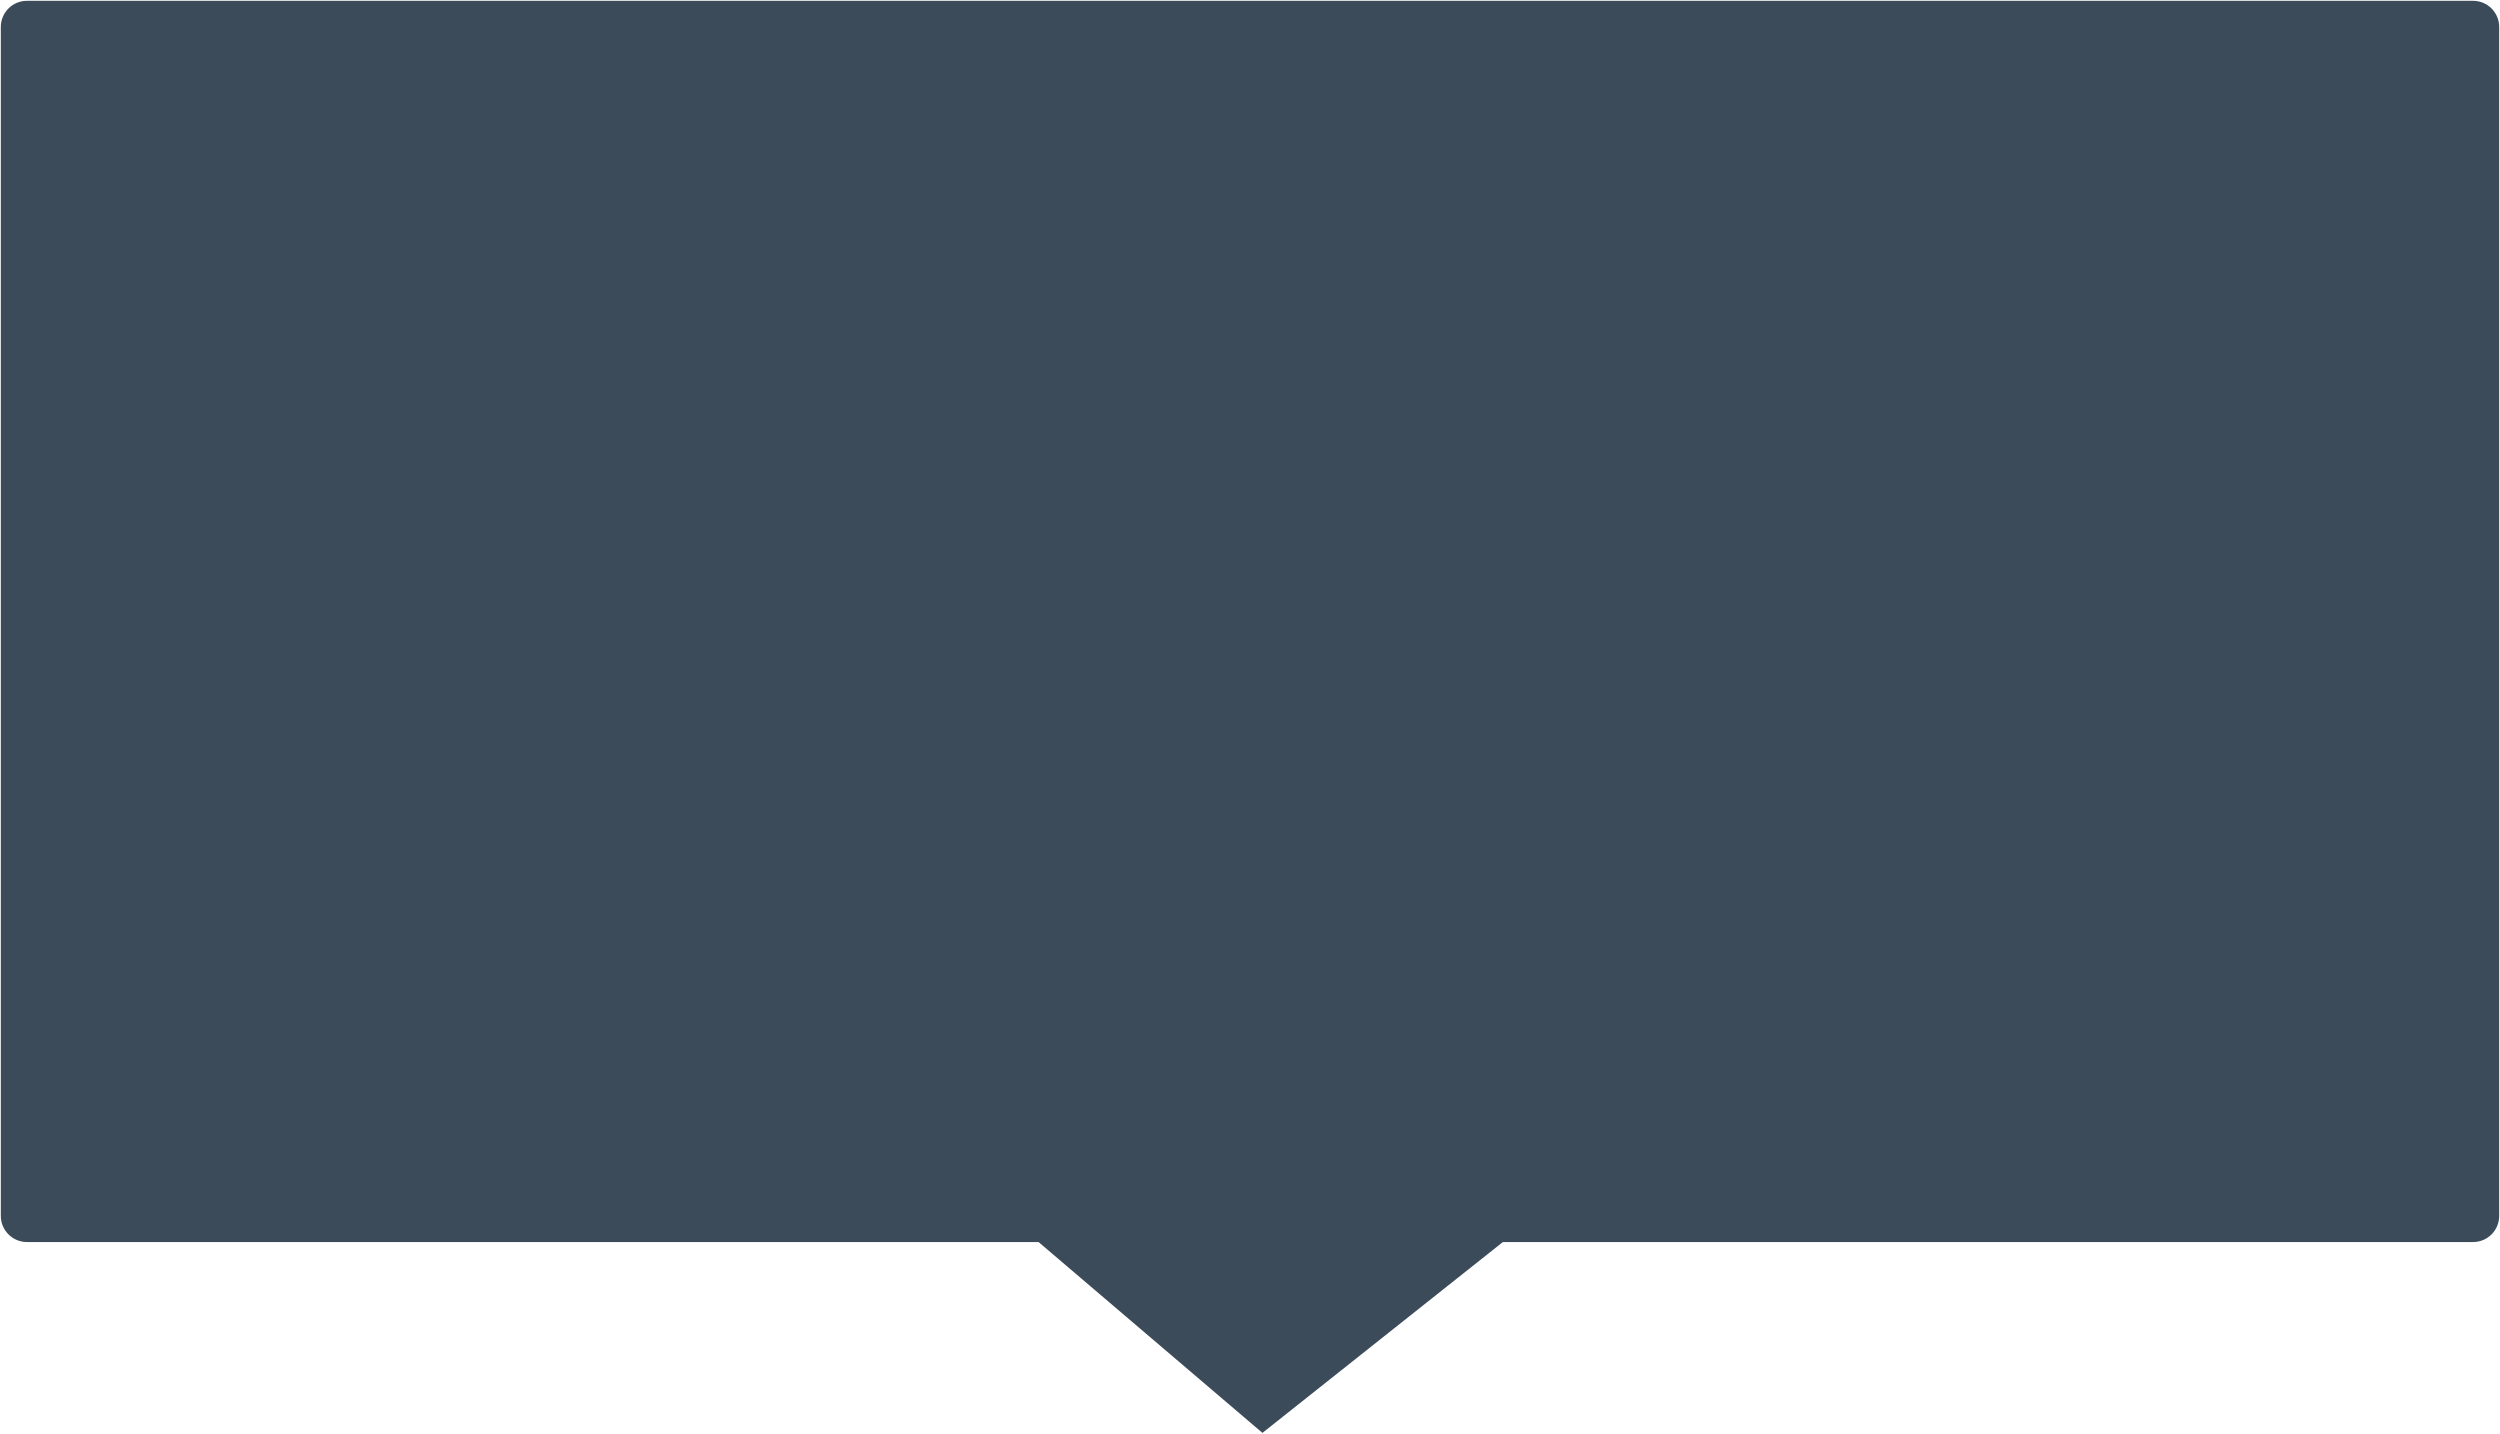 <?xml version="1.0" encoding="UTF-8"?>
<svg width="1531px" height="878px" viewBox="0 0 1531 878" version="1.1" xmlns="http://www.w3.org/2000/svg" xmlns:xlink="http://www.w3.org/1999/xlink">
    <!-- Generator: Sketch 62 (91390) - https://sketch.com -->
    <title>ScanHulpBG</title>
    <desc>Created with Sketch.</desc>
    <g id="Page-1" stroke="none" stroke-width="1" fill="none" fill-rule="evenodd">
        <g id="Instruction-driving-licence" transform="translate(-1198, -545)" fill="#3C4B5A">
            <g id="Group-2" transform="translate(1003, 367)">
                <g id="Group" transform="translate(195, 178)">
                    <path d="M459.871,-326 L1188,-326 C1196.837,-326 1204,-318.837 1204,-310 L1204,1188 C1204,1196.837 1196.837,1204 1188,1204 L459.871,1204 C451.034,1204 443.871,1196.837 443.871,1188 L443.871,593.859 L443.871,593.859 L327,446.617 L443.871,309.519 L443.871,-310 C443.871,-318.837 451.034,-326 459.871,-326 Z" id="ScanHulpBG" transform="translate(765.5, 439) scale(-1, -1) rotate(90) translate(-765.5, -439) "></path>
                </g>
            </g>
        </g>
    </g>
</svg>